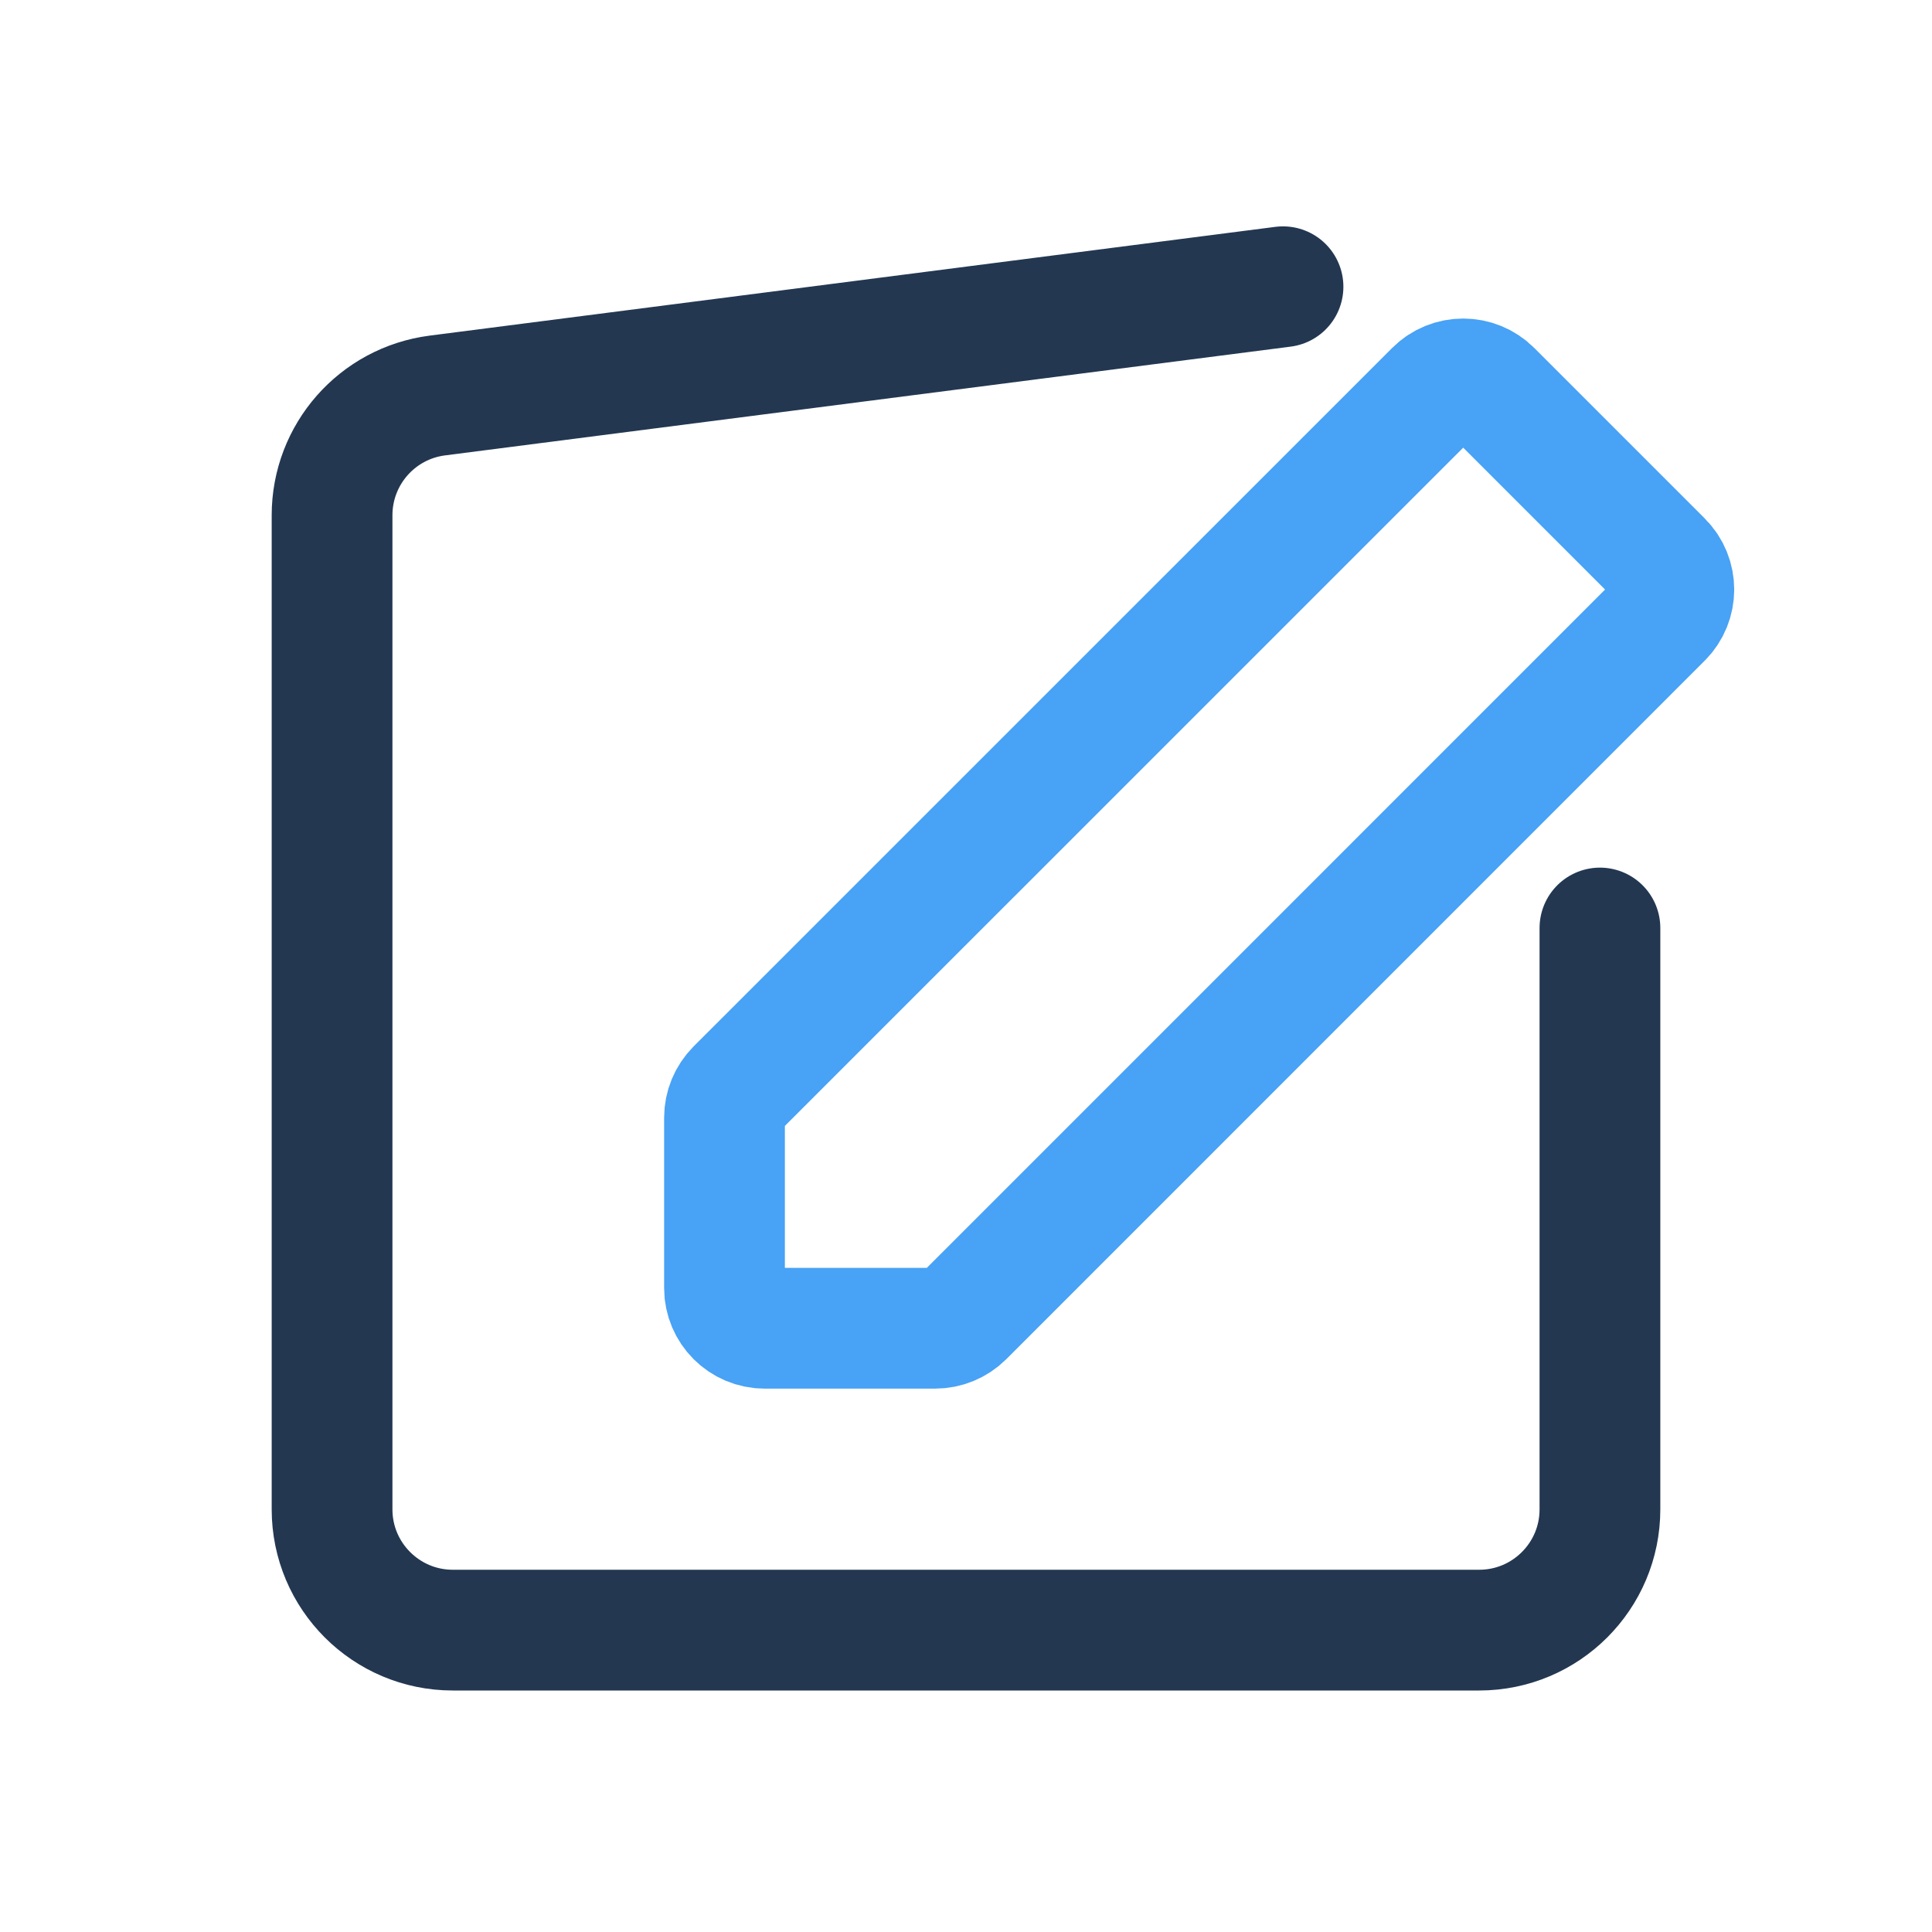 <svg width="24" height="24" viewBox="0 0 24 24" fill="none" xmlns="http://www.w3.org/2000/svg">
<path d="M15.938 3.562L5.434 4.913C4.685 5.009 4.125 5.646 4.125 6.401V18.75C4.125 19.578 4.797 20.25 5.625 20.25H18.375C19.203 20.25 19.875 19.578 19.875 18.75V11.528" stroke="#233751" stroke-width="1.5" stroke-linecap="round"/>
<path d="M9 13.884V16C9 16.276 9.224 16.5 9.5 16.5H11.616C11.749 16.5 11.876 16.447 11.97 16.354L20.646 7.677C20.842 7.482 20.842 7.165 20.646 6.97L18.53 4.854C18.335 4.658 18.018 4.658 17.823 4.854L9.146 13.53C9.053 13.624 9 13.751 9 13.884Z" stroke="#48A2F5" stroke-width="1.5"/>
</svg>
